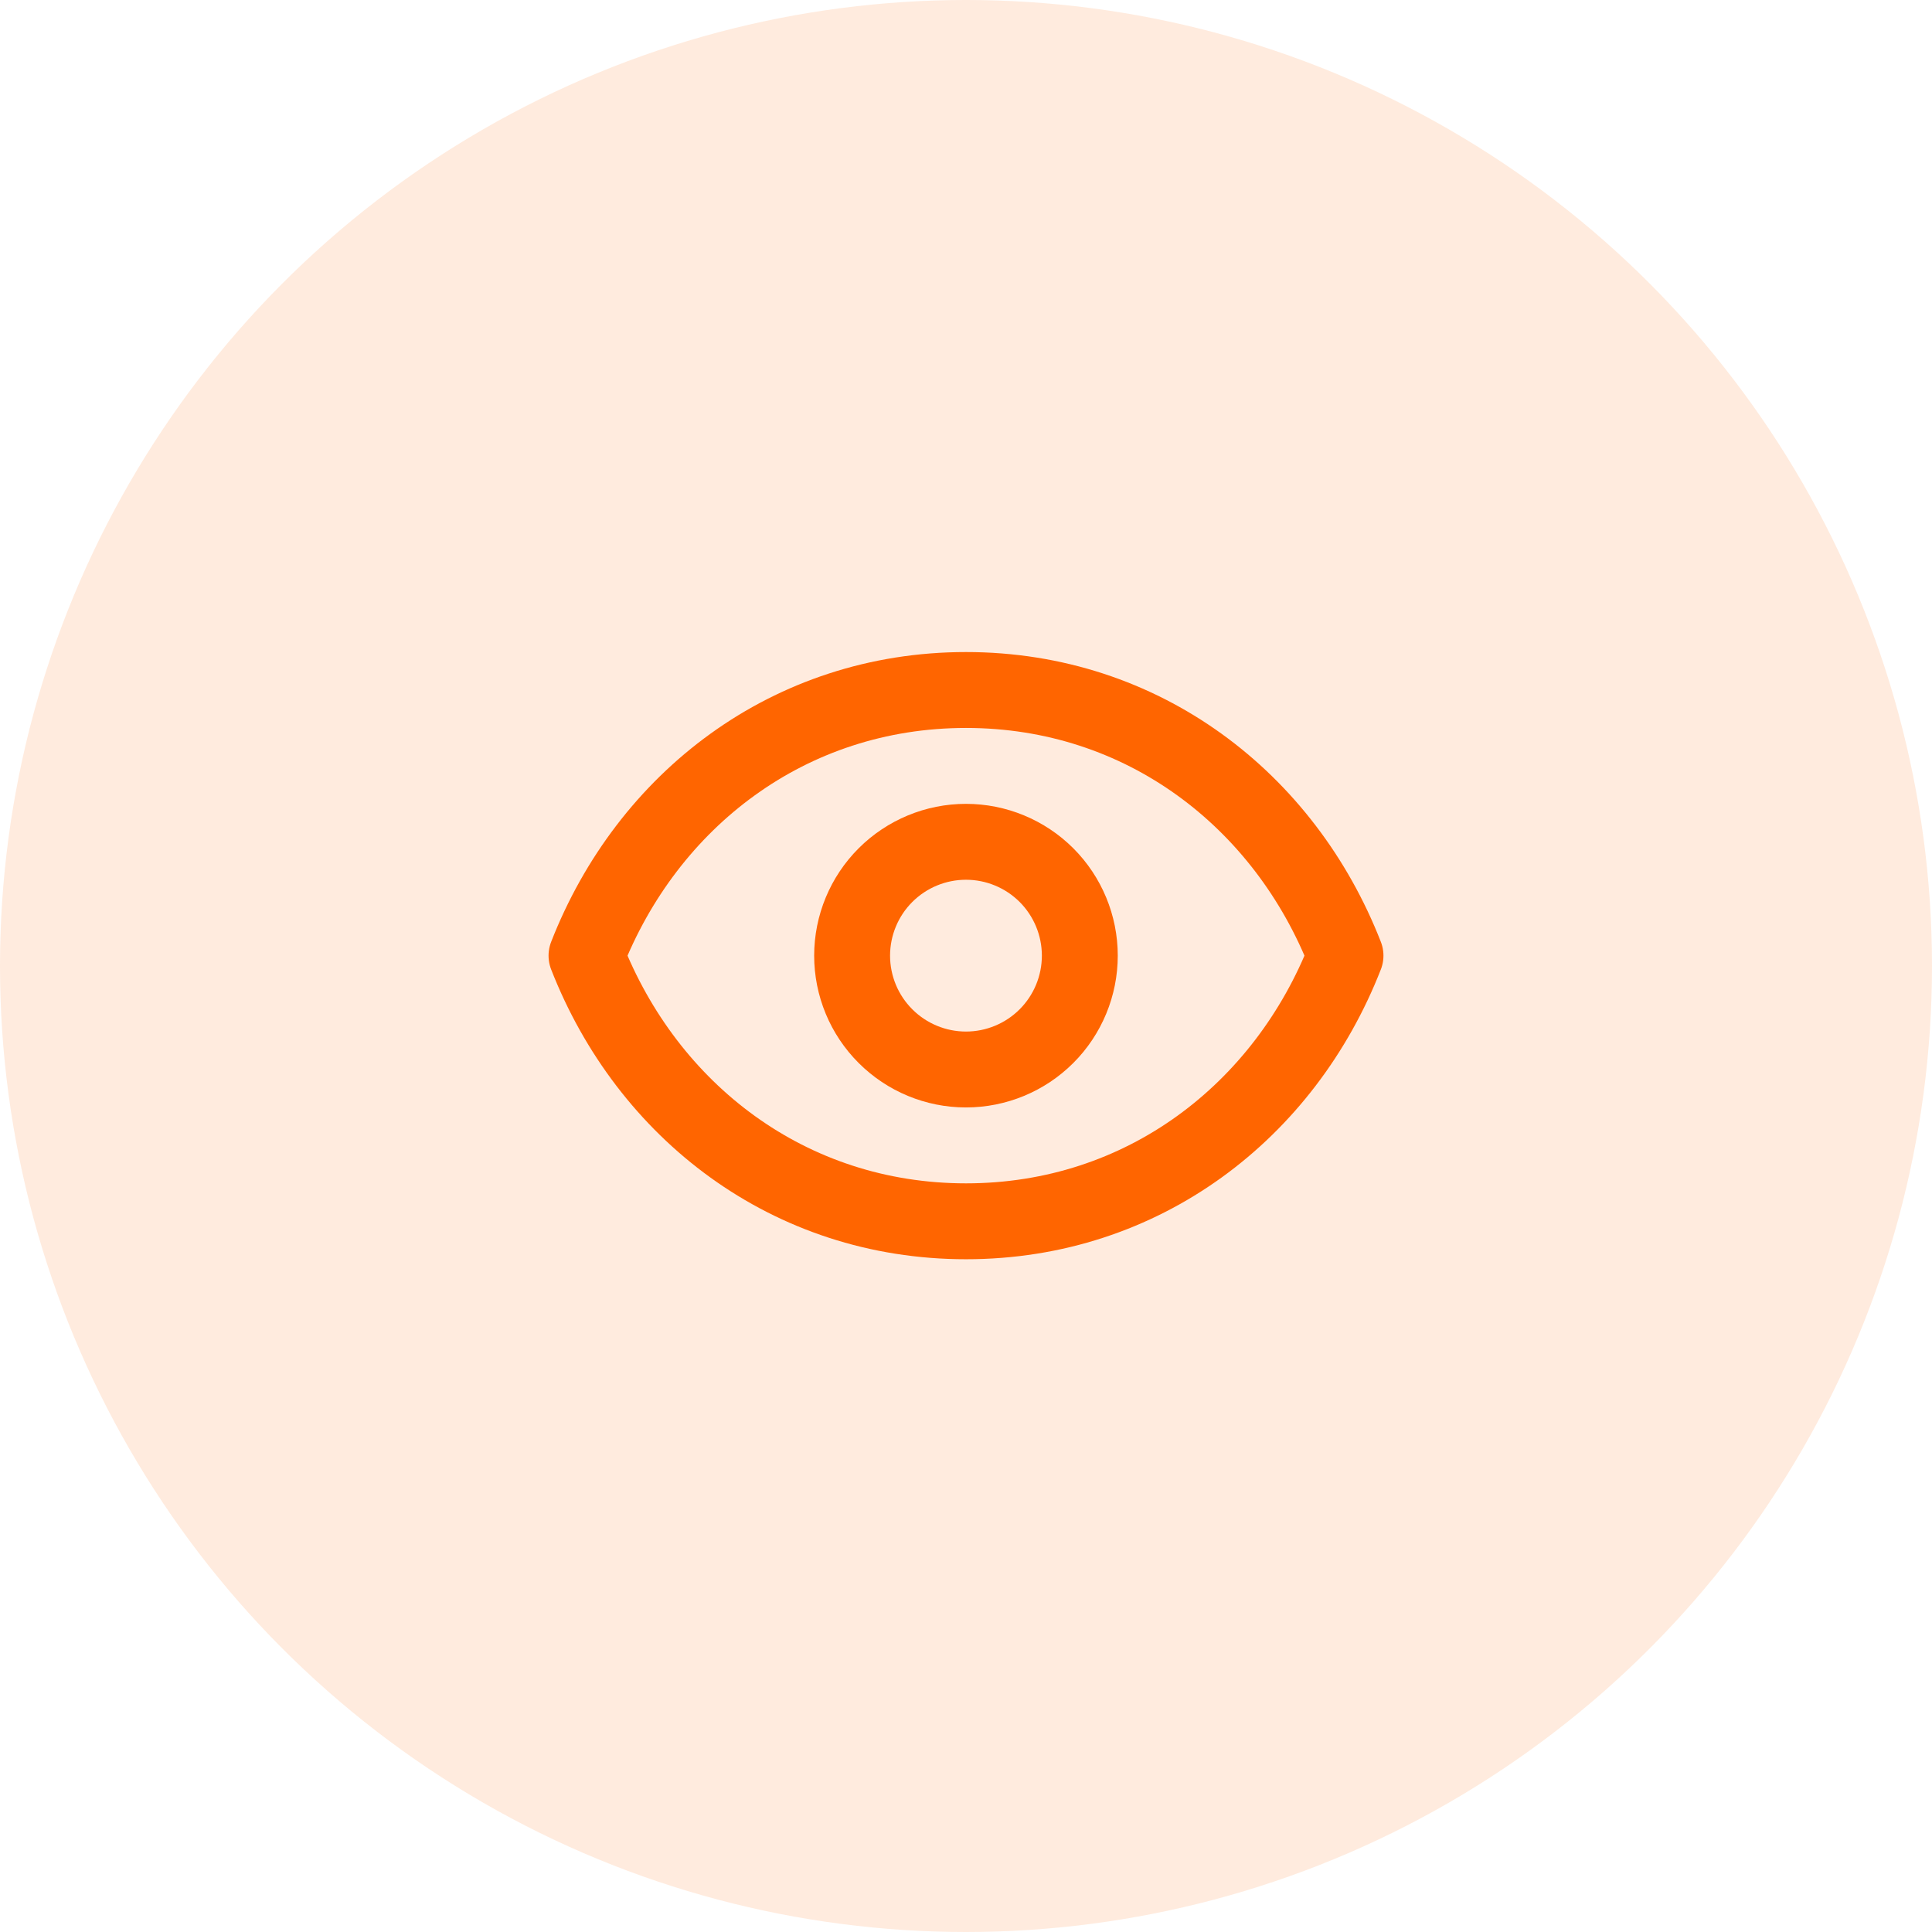 <svg width="56" height="56" viewBox="0 0 56 56" fill="none" xmlns="http://www.w3.org/2000/svg">
<circle cx="28" cy="28" r="28" fill="#FF6500" fill-opacity="0.13"/>
<path d="M31.299 27.7C31.299 28.575 30.951 29.415 30.333 30.033C29.714 30.652 28.874 31 27.999 31C27.124 31 26.285 30.652 25.666 30.033C25.047 29.415 24.699 28.575 24.699 27.7C24.699 26.825 25.047 25.985 25.666 25.366C26.285 24.748 27.124 24.4 27.999 24.4C28.874 24.4 29.714 24.748 30.333 25.366C30.951 25.985 31.299 26.825 31.299 27.7Z" stroke="#FF6500" stroke-width="2.2" stroke-linecap="round" stroke-linejoin="round"/>
<path d="M17 27.7C18.76 23.193 22.87 20 28 20C33.13 20 37.24 23.193 39 27.7C37.24 32.207 33.13 35.4 28 35.4C22.87 35.4 18.76 32.207 17 27.7Z" stroke="#FF6500" stroke-width="2.2" stroke-linecap="round" stroke-linejoin="round"/>
</svg>
